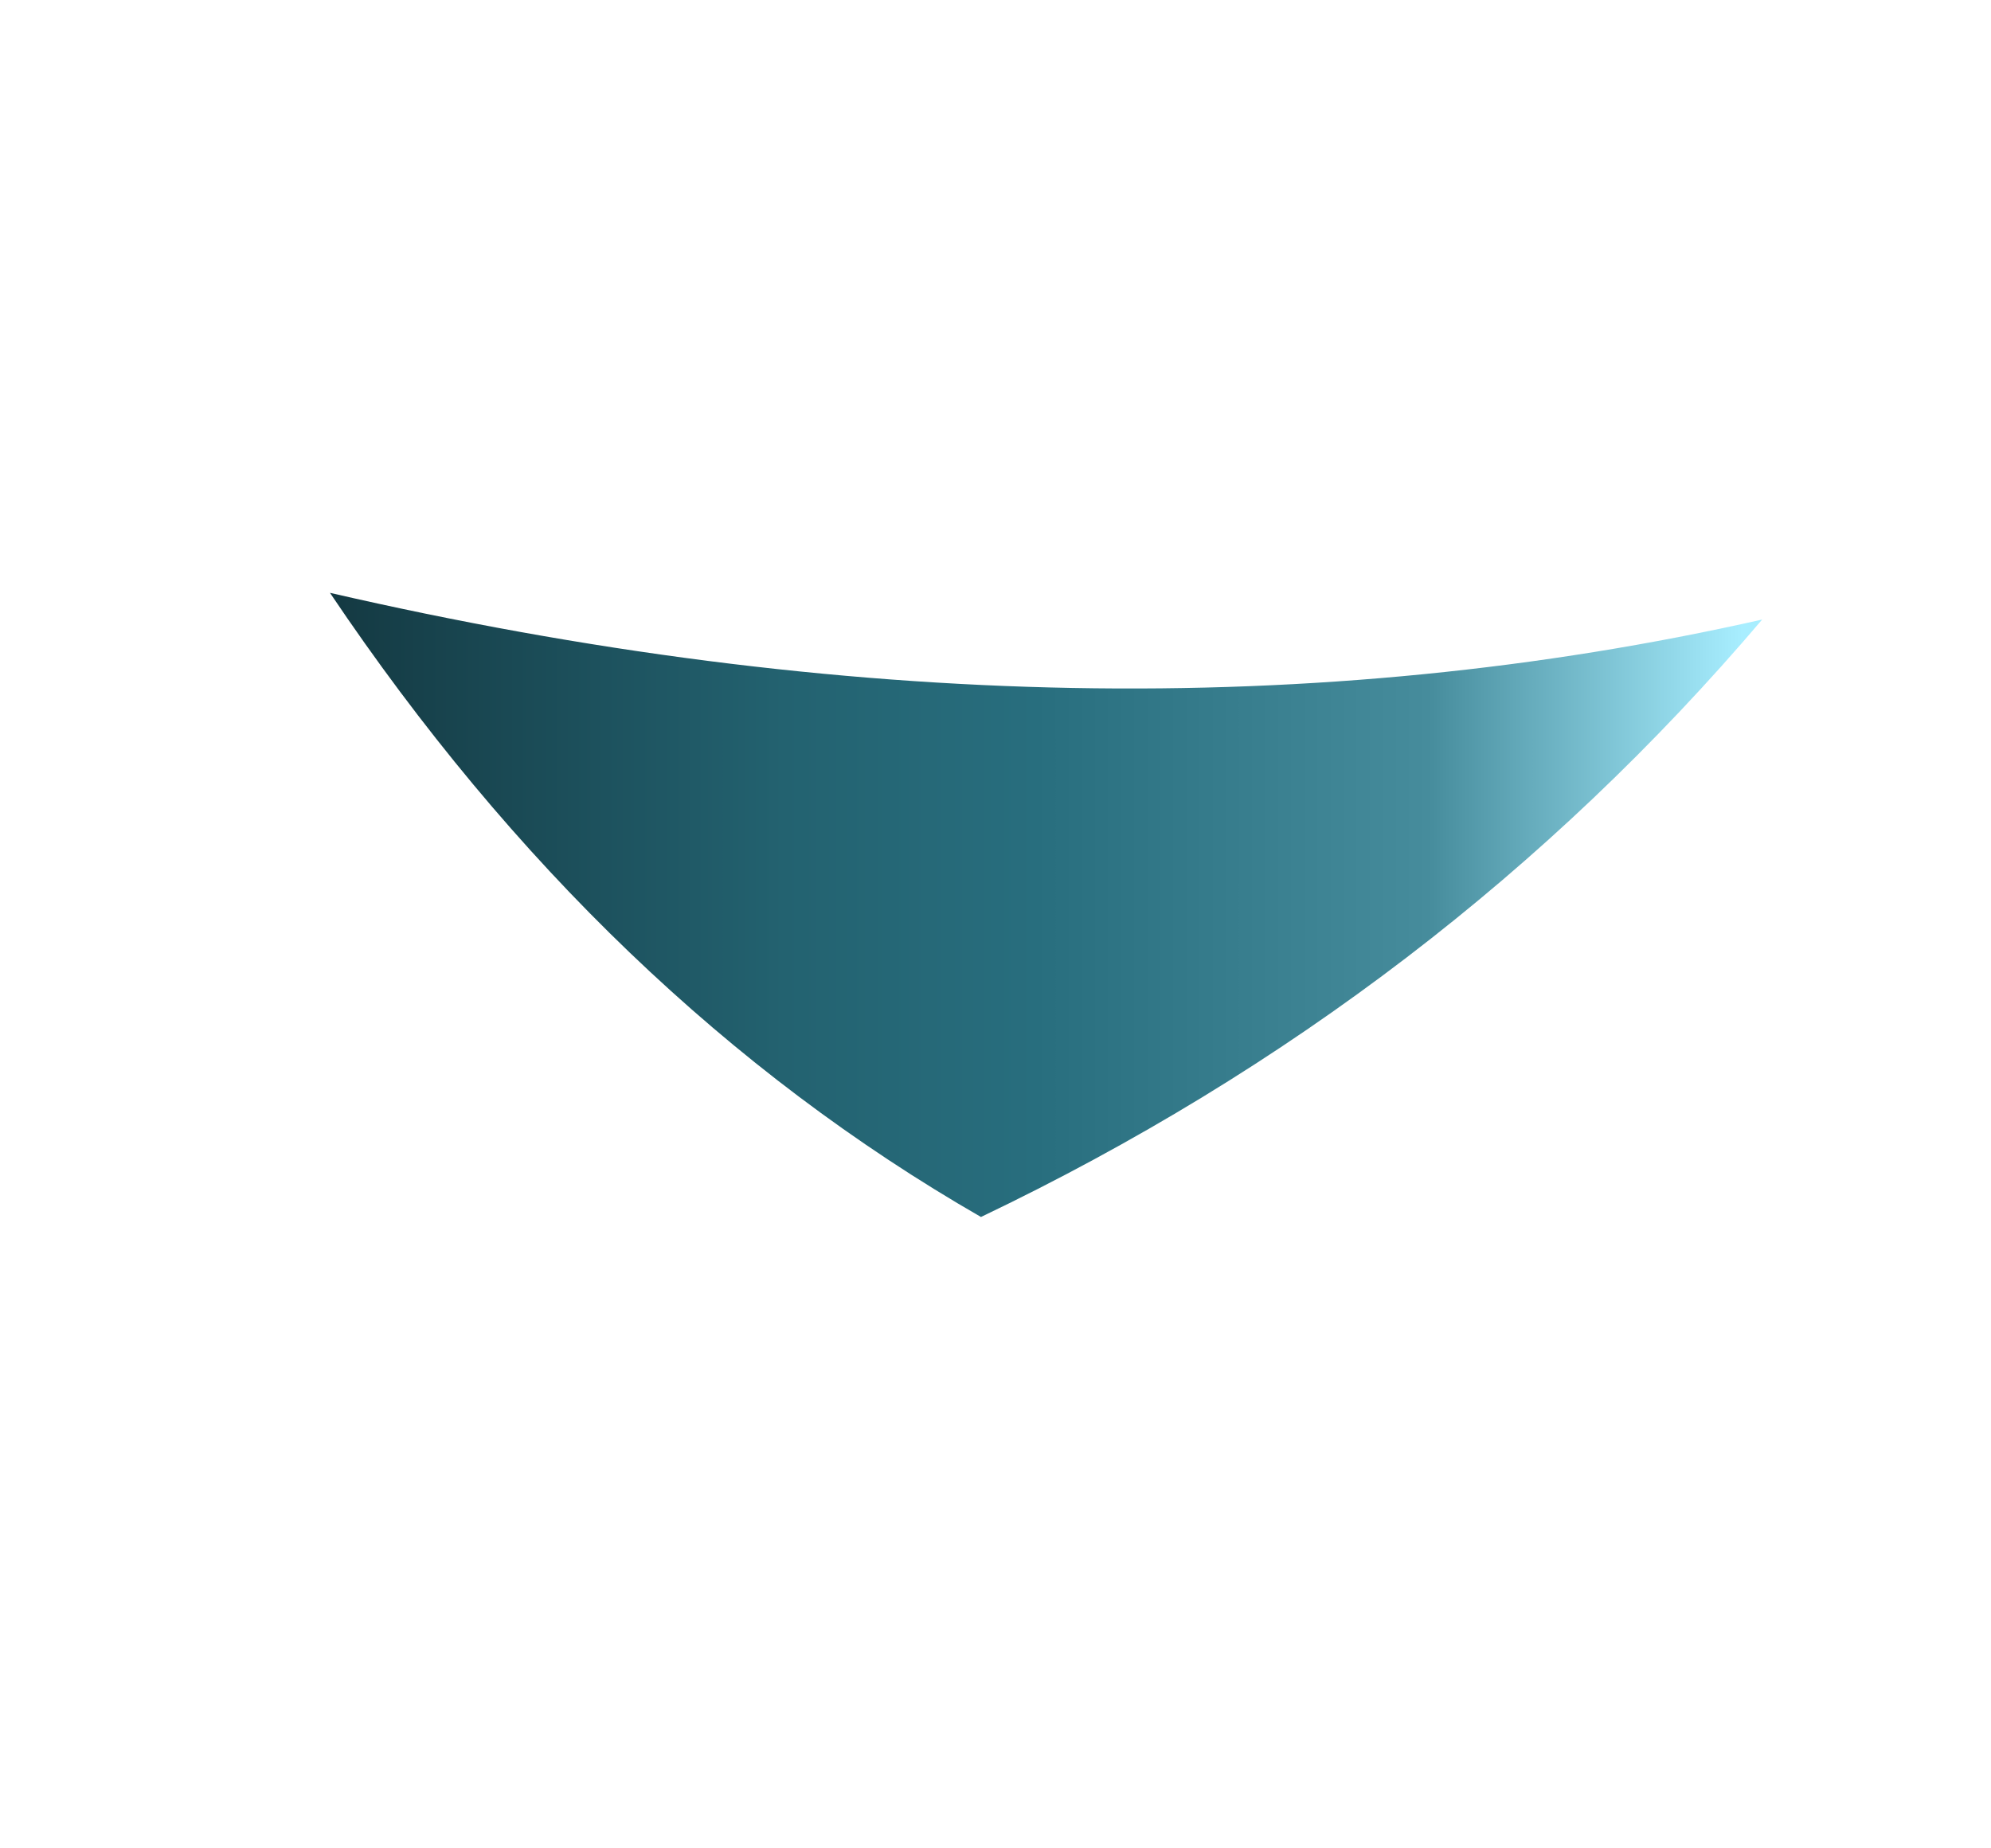 
<svg xmlns="http://www.w3.org/2000/svg" version="1.1" xmlns:xlink="http://www.w3.org/1999/xlink" preserveAspectRatio="none" x="0px" y="0px" width="28px" height="26px" viewBox="0 0 28 26">
<defs>
<linearGradient id="Gradient_1" gradientUnits="userSpaceOnUse" x1="-10.513" y1="-2.55" x2="10.912" y2="-2.55" spreadMethod="pad">
<stop  offset="0%" stop-color="#143942"/>

<stop  offset="31.765%" stop-color="#236270"/>

<stop  offset="49.412%" stop-color="#286E7E"/>

<stop  offset="76.863%" stop-color="#468C9C"/>

<stop  offset="98.824%" stop-color="#A8EEFF"/>
</linearGradient>

<g id="S_mbolo_2_30_Layer0_0_FILL">
<path fill="url(#Gradient_1)" stroke="none" d="
M 10.95 -6.8
Q 1 -4.55 -10.5 -7.2 -6.4 -1.1 -0.75 2.15 6.15 -1.15 10.95 -6.8 Z"/>
</g>
</defs>

<g transform="matrix( 0.939, 0, 0, 0.939, 14.5,15.1) ">
<g transform="matrix( 1, 0, 0, 1, 0,0) ">
<use xlink:href="#S_mbolo_2_30_Layer0_0_FILL"/>
</g>
</g>
</svg>
